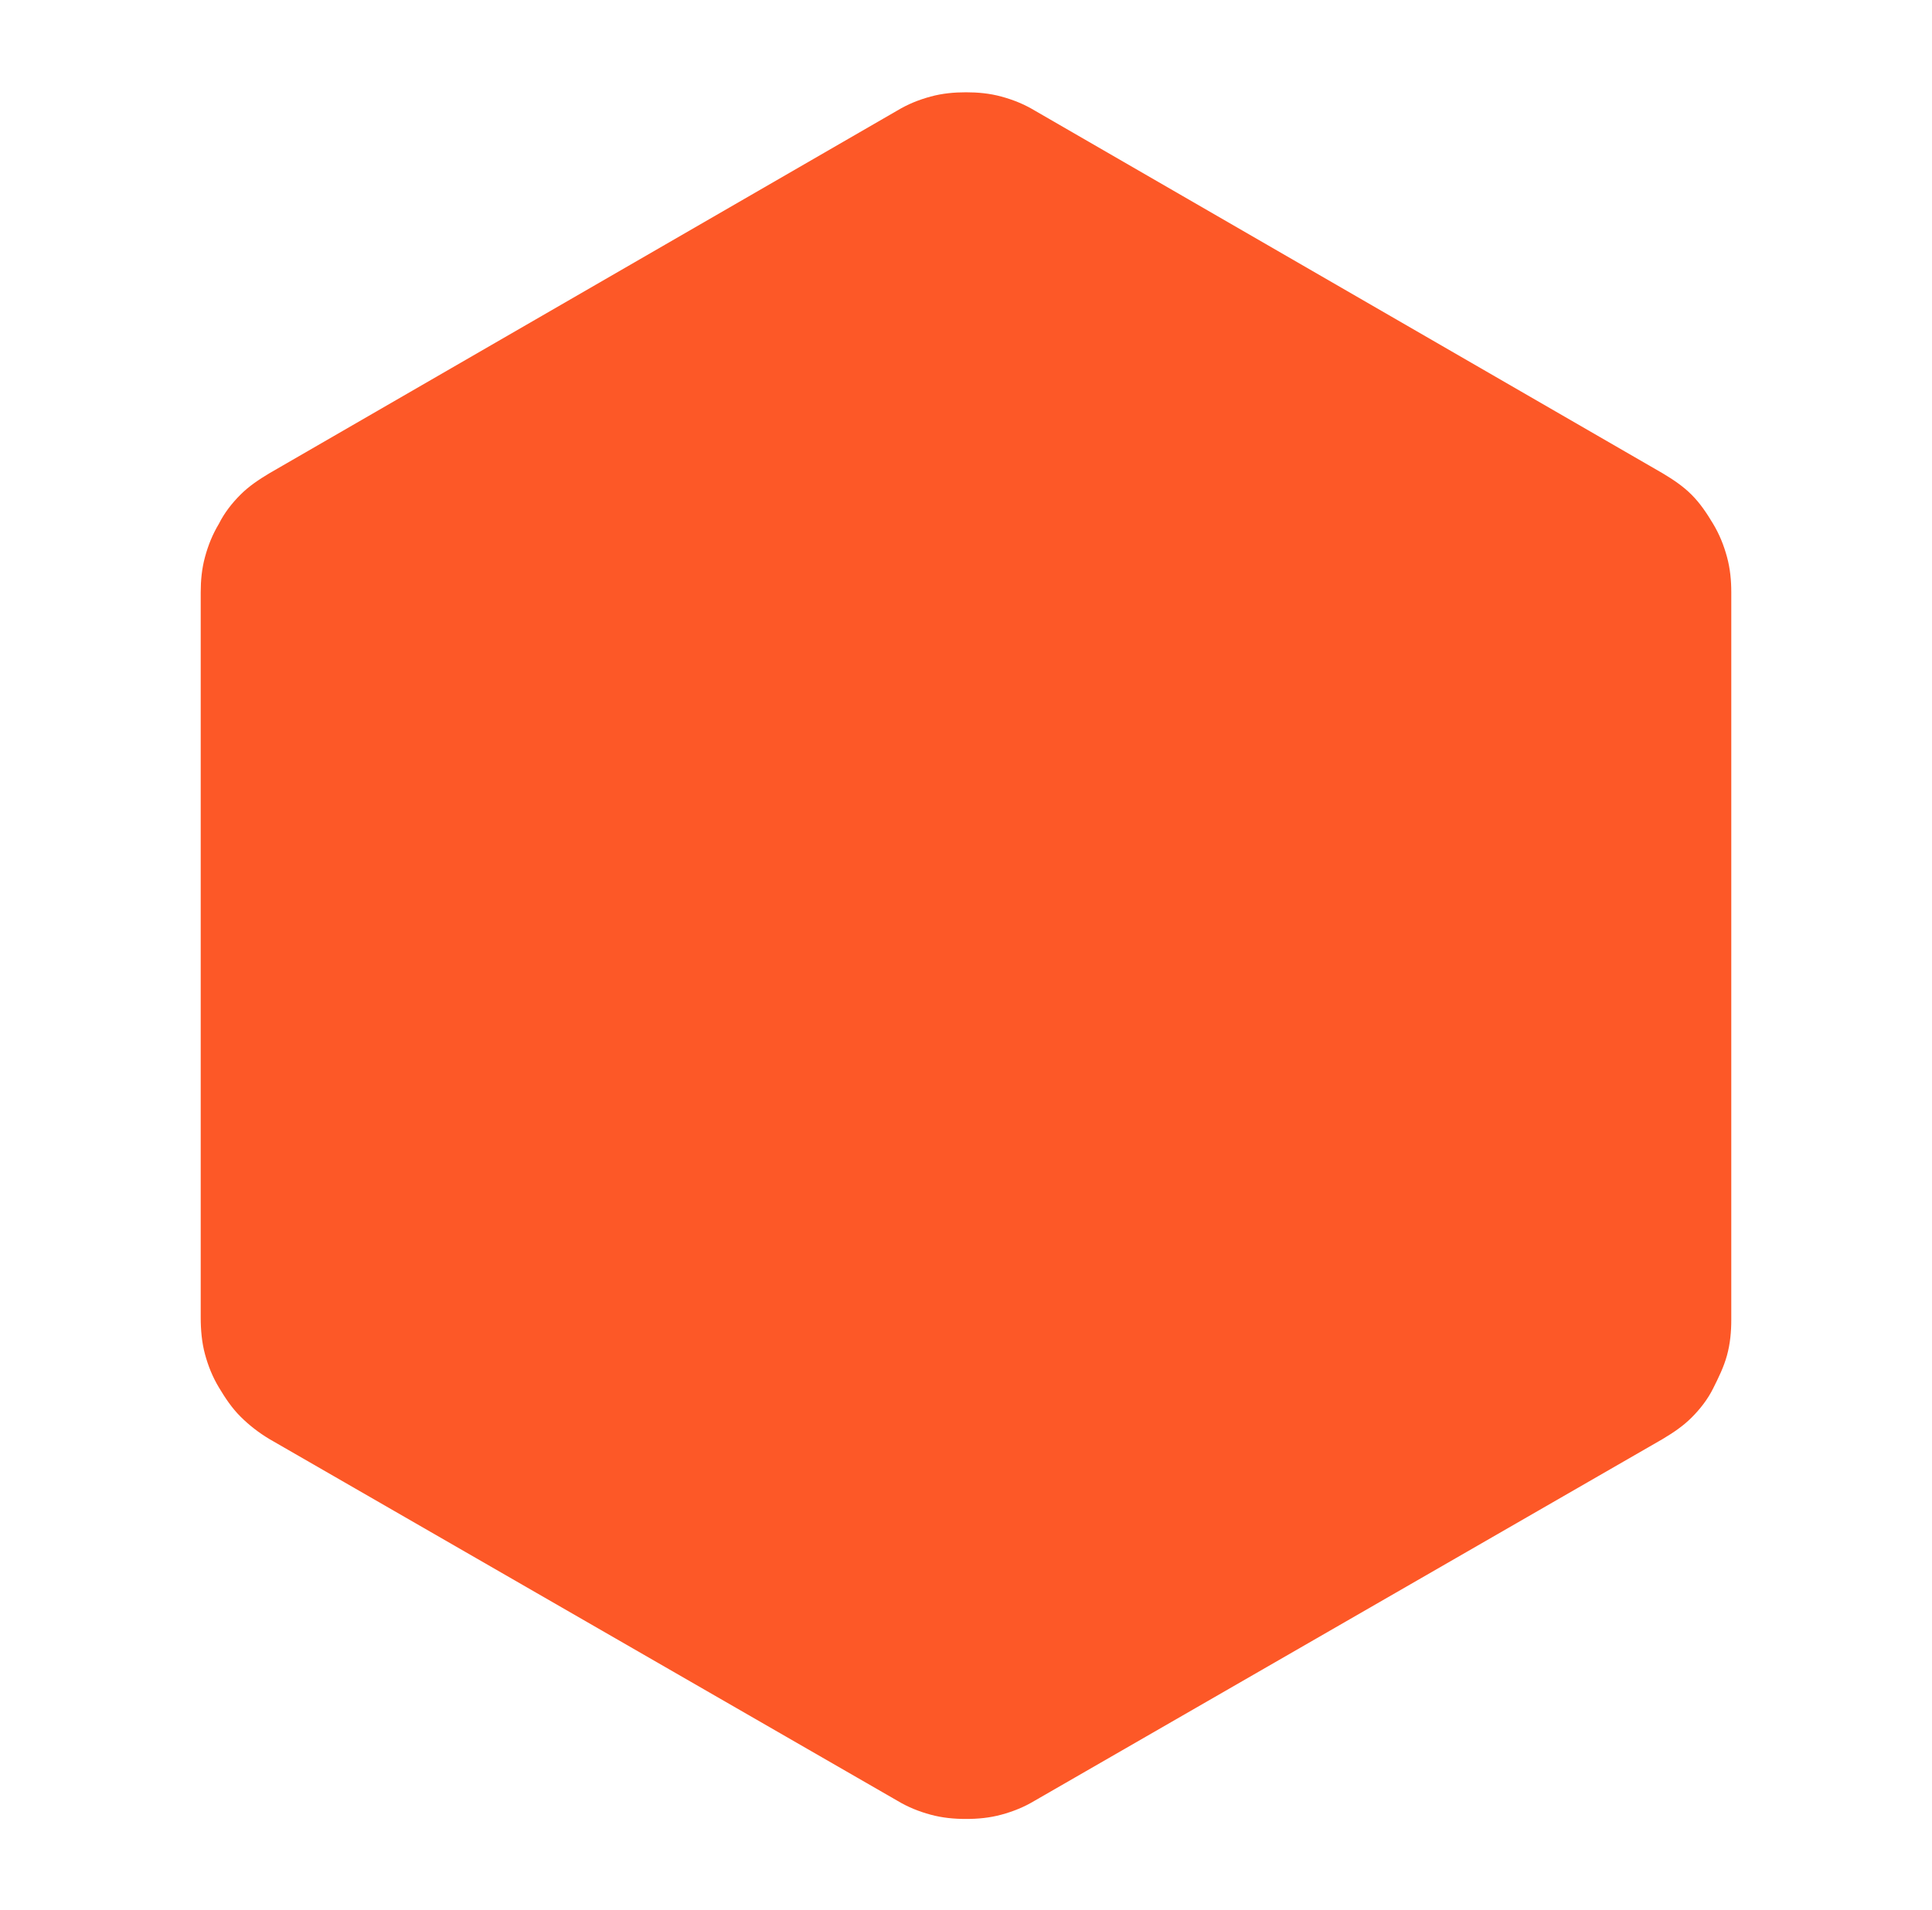 <?xml version="1.0" encoding="utf-8"?>
<!-- Generator: Adobe Illustrator 25.0.0, SVG Export Plug-In . SVG Version: 6.00 Build 0)  -->
<svg version="1.1" id="Layer_1" xmlns="http://www.w3.org/2000/svg" xmlns:xlink="http://www.w3.org/1999/xlink" x="0px" y="0px"
	 viewBox="0 0 180 178" style="enable-background:new 0 0 180 178;" xml:space="preserve">
<style type="text/css">
	.st0{fill:#FD5827;}
	.st1{clip-path:url(#SVGID_2_);fill:#FD5827;}
	.st2{fill:#299E98;}
	.st3{fill:#0D3B55;}
	.st4{fill:#F1D75E;}
	.st5{clip-path:url(#SVGID_4_);fill:#FD5827;}
	.st6{fill:#5D778B;}
	.st7{fill:#1A384F;}
	.st8{fill:#A3A090;}
	.st9{fill:#13557C;}
</style>
<path class="st0" d="M154.9,44.1L96.4,10.3c-1-0.6-2-1-3.1-1.3c-1.1-0.3-2.2-0.4-3.3-0.4S87.8,8.7,86.7,9c-1.1,0.3-2.1,0.7-3.1,1.3
	L25.1,44.1c-1,0.6-1.9,1.2-2.7,2c-0.8,0.8-1.5,1.7-2,2.7c-0.6,1-1,2-1.3,3.1c-0.3,1.1-0.4,2.2-0.4,3.3v67.6c0,1.1,0.1,2.3,0.4,3.4
	c0.3,1.1,0.7,2.1,1.3,3.1c0.6,1,1.2,1.9,2,2.7c0.8,0.8,1.7,1.5,2.7,2.1l58.5,33.7c1,0.6,2,1,3.1,1.3c1.1,0.3,2.2,0.4,3.3,0.4
	c1.1,0,2.2-0.1,3.3-0.4s2.1-0.7,3.1-1.3l58.5-33.7c1-0.6,1.9-1.2,2.7-2c0.8-0.8,1.5-1.7,2-2.7s1-2,1.3-3.1c0.3-1.1,0.4-2.2,0.4-3.3
	V55.2c0-1.1-0.1-2.2-0.4-3.3c-0.3-1.1-0.7-2.1-1.3-3.1c-0.6-1-1.2-1.9-2-2.7C156.8,45.3,155.9,44.7,154.9,44.1z"/>
<g>
	<defs>
		<rect id="SVGID_1_" x="265.9" y="450.9" width="128.8" height="127.4"/>
	</defs>
	<clipPath id="SVGID_2_">
		<use xlink:href="#SVGID_1_"  style="overflow:visible;"/>
	</clipPath>
	<path class="st1" d="M376.8,482.5l-41.9-24.2c-0.7-0.4-1.4-0.7-2.2-0.9s-1.6-0.3-2.4-0.3s-1.6,0.1-2.4,0.3s-1.5,0.5-2.2,0.9
		l-41.9,24.2c-0.7,0.4-1.3,0.9-1.9,1.5c-0.6,0.6-1.1,1.2-1.5,1.9c-0.4,0.7-0.7,1.4-0.9,2.2c-0.2,0.8-0.3,1.6-0.3,2.4v48.4
		c0,0.8,0.1,1.6,0.3,2.4c0.2,0.8,0.5,1.5,0.9,2.2c0.4,0.7,0.9,1.3,1.5,1.9c0.6,0.6,1.2,1.1,1.9,1.5l41.9,24.1
		c0.7,0.4,1.4,0.7,2.2,0.9c0.8,0.2,1.6,0.3,2.4,0.3c0.8,0,1.6-0.1,2.4-0.3s1.5-0.5,2.2-0.9l41.9-24.1c0.7-0.4,1.3-0.9,1.9-1.5
		s1.1-1.2,1.5-1.9s0.7-1.4,0.9-2.2s0.3-1.6,0.3-2.4v-48.4c0-0.8-0.1-1.6-0.3-2.4c-0.2-0.8-0.5-1.5-0.9-2.2c-0.4-0.7-0.9-1.3-1.5-1.9
		S377.4,482.9,376.8,482.5z"/>
</g>
<path class="st2" d="M378.3,260.5c0,7.4-0.1,14.8,0,22.3c0.1,3.7-1.5,6.4-4.6,8.2c-13,7.5-25.9,15.1-38.9,22.6
	c-3.1,1.8-6.3,1.6-9.4-0.2c-12.8-7.4-25.7-14.9-38.5-22.3c-3.3-1.9-4.7-4.7-4.7-8.6c0.1-14.7,0.1-29.4,0-44c0-4.3,1.5-7.2,5.2-9.3
	c12.6-7.2,25.1-14.5,37.7-21.8c3.5-2,6.8-2.1,10.3-0.1c12.7,7.4,25.4,14.7,38.1,22.1c3.5,2,5,4.9,4.9,9
	C378.2,245.7,378.3,253.1,378.3,260.5z"/>
<path class="st3" d="M378.3,134.6c0,7.4-0.1,14.9,0,22.3c0.1,3.7-1.5,6.3-4.6,8.2c-12.8,7.4-25.7,14.9-38.5,22.3
	c-3.5,2-6.8,1.8-10.3-0.2c-12.5-7.3-25.1-14.6-37.7-21.8c-3.5-2-5.1-4.8-5.1-8.9c0.1-14.8,0.1-29.7,0-44.5c0-3.9,1.5-6.6,4.8-8.5
	c12.7-7.3,25.4-14.7,38.1-22.1c3.7-2.1,7.1-1.9,10.7,0.2c12.4,7.2,24.8,14.4,37.2,21.5c3.6,2.1,5.4,4.9,5.3,9.2
	C378.2,119.7,378.3,127.1,378.3,134.6z"/>
<path class="st4" d="M378.3,387.7c0,7.3-0.1,14.5,0,21.8c0.1,3.9-1.3,6.7-4.6,8.7c-13,7.5-25.9,15.1-38.9,22.6
	c-3.1,1.8-6.3,1.6-9.4-0.2c-12.7-7.3-25.4-14.7-38.1-22c-3.4-2-5.1-4.8-5.1-8.9c0.1-14.8,0.1-29.7,0-44.5c0-3.9,1.5-6.6,4.8-8.5
	c12.8-7.4,25.7-14.9,38.5-22.3c3.3-1.9,6.6-1.7,9.9,0.2c12.5,7.3,25.1,14.6,37.7,21.8c3.6,2.1,5.4,4.9,5.3,9.3
	C378.1,372.9,378.3,380.3,378.3,387.7z"/>
<g>
	<defs>
		<rect id="SVGID_3_" x="447.7" y="446.5" width="128.8" height="127.4"/>
	</defs>
	<clipPath id="SVGID_4_">
		<use xlink:href="#SVGID_3_"  style="overflow:visible;"/>
	</clipPath>
	<path class="st5" d="M558.6,478l-41.9-24.2c-0.7-0.4-1.4-0.7-2.2-0.9c-0.8-0.2-1.6-0.3-2.4-0.3c-0.8,0-1.6,0.1-2.4,0.3
		s-1.5,0.5-2.2,0.9L465.6,478c-0.7,0.4-1.3,0.9-1.9,1.5c-0.6,0.6-1.1,1.2-1.5,1.9c-0.4,0.7-0.7,1.4-0.9,2.2
		c-0.2,0.8-0.3,1.6-0.3,2.4v48.4c0,0.8,0.1,1.6,0.3,2.4s0.5,1.5,0.9,2.2c0.4,0.7,0.9,1.3,1.5,1.9c0.6,0.6,1.2,1.1,1.9,1.5l41.9,24.1
		c0.7,0.4,1.4,0.7,2.2,0.9s1.6,0.3,2.4,0.3c0.8,0,1.6-0.1,2.4-0.3c0.8-0.2,1.5-0.5,2.2-0.9l41.9-24.1c0.7-0.4,1.3-0.9,1.9-1.5
		s1.1-1.2,1.5-1.9c0.4-0.7,0.7-1.4,0.9-2.2s0.3-1.6,0.3-2.4V486c0-0.8-0.1-1.6-0.3-2.4c-0.2-0.8-0.5-1.5-0.9-2.2
		c-0.4-0.7-0.9-1.3-1.5-1.9C559.9,478.9,559.3,478.4,558.6,478z"/>
</g>
<path class="st6" d="M560.1,256.1c0,7.4-0.1,14.8,0,22.3c0.1,3.7-1.5,6.4-4.6,8.2c-13,7.5-25.9,15.1-38.9,22.6
	c-3.1,1.8-6.3,1.6-9.4-0.2c-12.8-7.4-25.7-14.9-38.5-22.3c-3.3-1.9-4.7-4.7-4.7-8.6c0.1-14.7,0.1-29.4,0-44c0-4.3,1.5-7.2,5.2-9.3
	c12.6-7.2,25.1-14.5,37.7-21.8c3.5-2,6.8-2.1,10.3-0.1c12.7,7.4,25.4,14.7,38.1,22.1c3.5,2,5,4.9,4.9,9
	C560,241.2,560.1,248.7,560.1,256.1z"/>
<path class="st7" d="M560.1,128.9c0,7.4-0.1,14.9,0,22.3c0.1,3.7-1.5,6.3-4.6,8.2c-12.8,7.4-25.7,14.9-38.5,22.3
	c-3.5,2-6.8,1.8-10.3-0.2c-12.5-7.3-25.1-14.6-37.7-21.8c-3.5-2-5.1-4.8-5.1-8.9c0.1-14.8,0.1-29.7,0-44.5c0-3.9,1.5-6.6,4.8-8.5
	c12.7-7.3,25.4-14.7,38.1-22.1c3.7-2.1,7.1-1.9,10.7,0.2c12.4,7.2,24.8,14.4,37.2,21.5c3.6,2.1,5.4,4.9,5.3,9.2
	C560,114.1,560.1,121.5,560.1,128.9z"/>
<path class="st8" d="M560.1,383.3c0,7.3-0.1,14.5,0,21.8c0.1,3.9-1.3,6.7-4.6,8.7c-13,7.5-25.9,15.1-38.9,22.6
	c-3.1,1.8-6.3,1.6-9.4-0.2c-12.7-7.3-25.4-14.7-38.1-22c-3.4-2-5.1-4.8-5.1-8.9c0.1-14.8,0.1-29.7,0-44.5c0-3.9,1.5-6.6,4.8-8.5
	c12.8-7.4,25.7-14.9,38.5-22.3c3.3-1.9,6.6-1.7,9.9,0.2c12.5,7.3,25.1,14.6,37.7,21.8c3.6,2.1,5.4,4.9,5.3,9.3
	C560,368.4,560.1,375.9,560.1,383.3z"/>
<rect x="-314" y="-402.4" class="st3" width="407.9" height="220"/>
<rect x="-721.9" y="-402.4" class="st0" width="407.9" height="220"/>
<rect x="93.8" y="-402.4" class="st9" width="414.3" height="220"/>
</svg>
